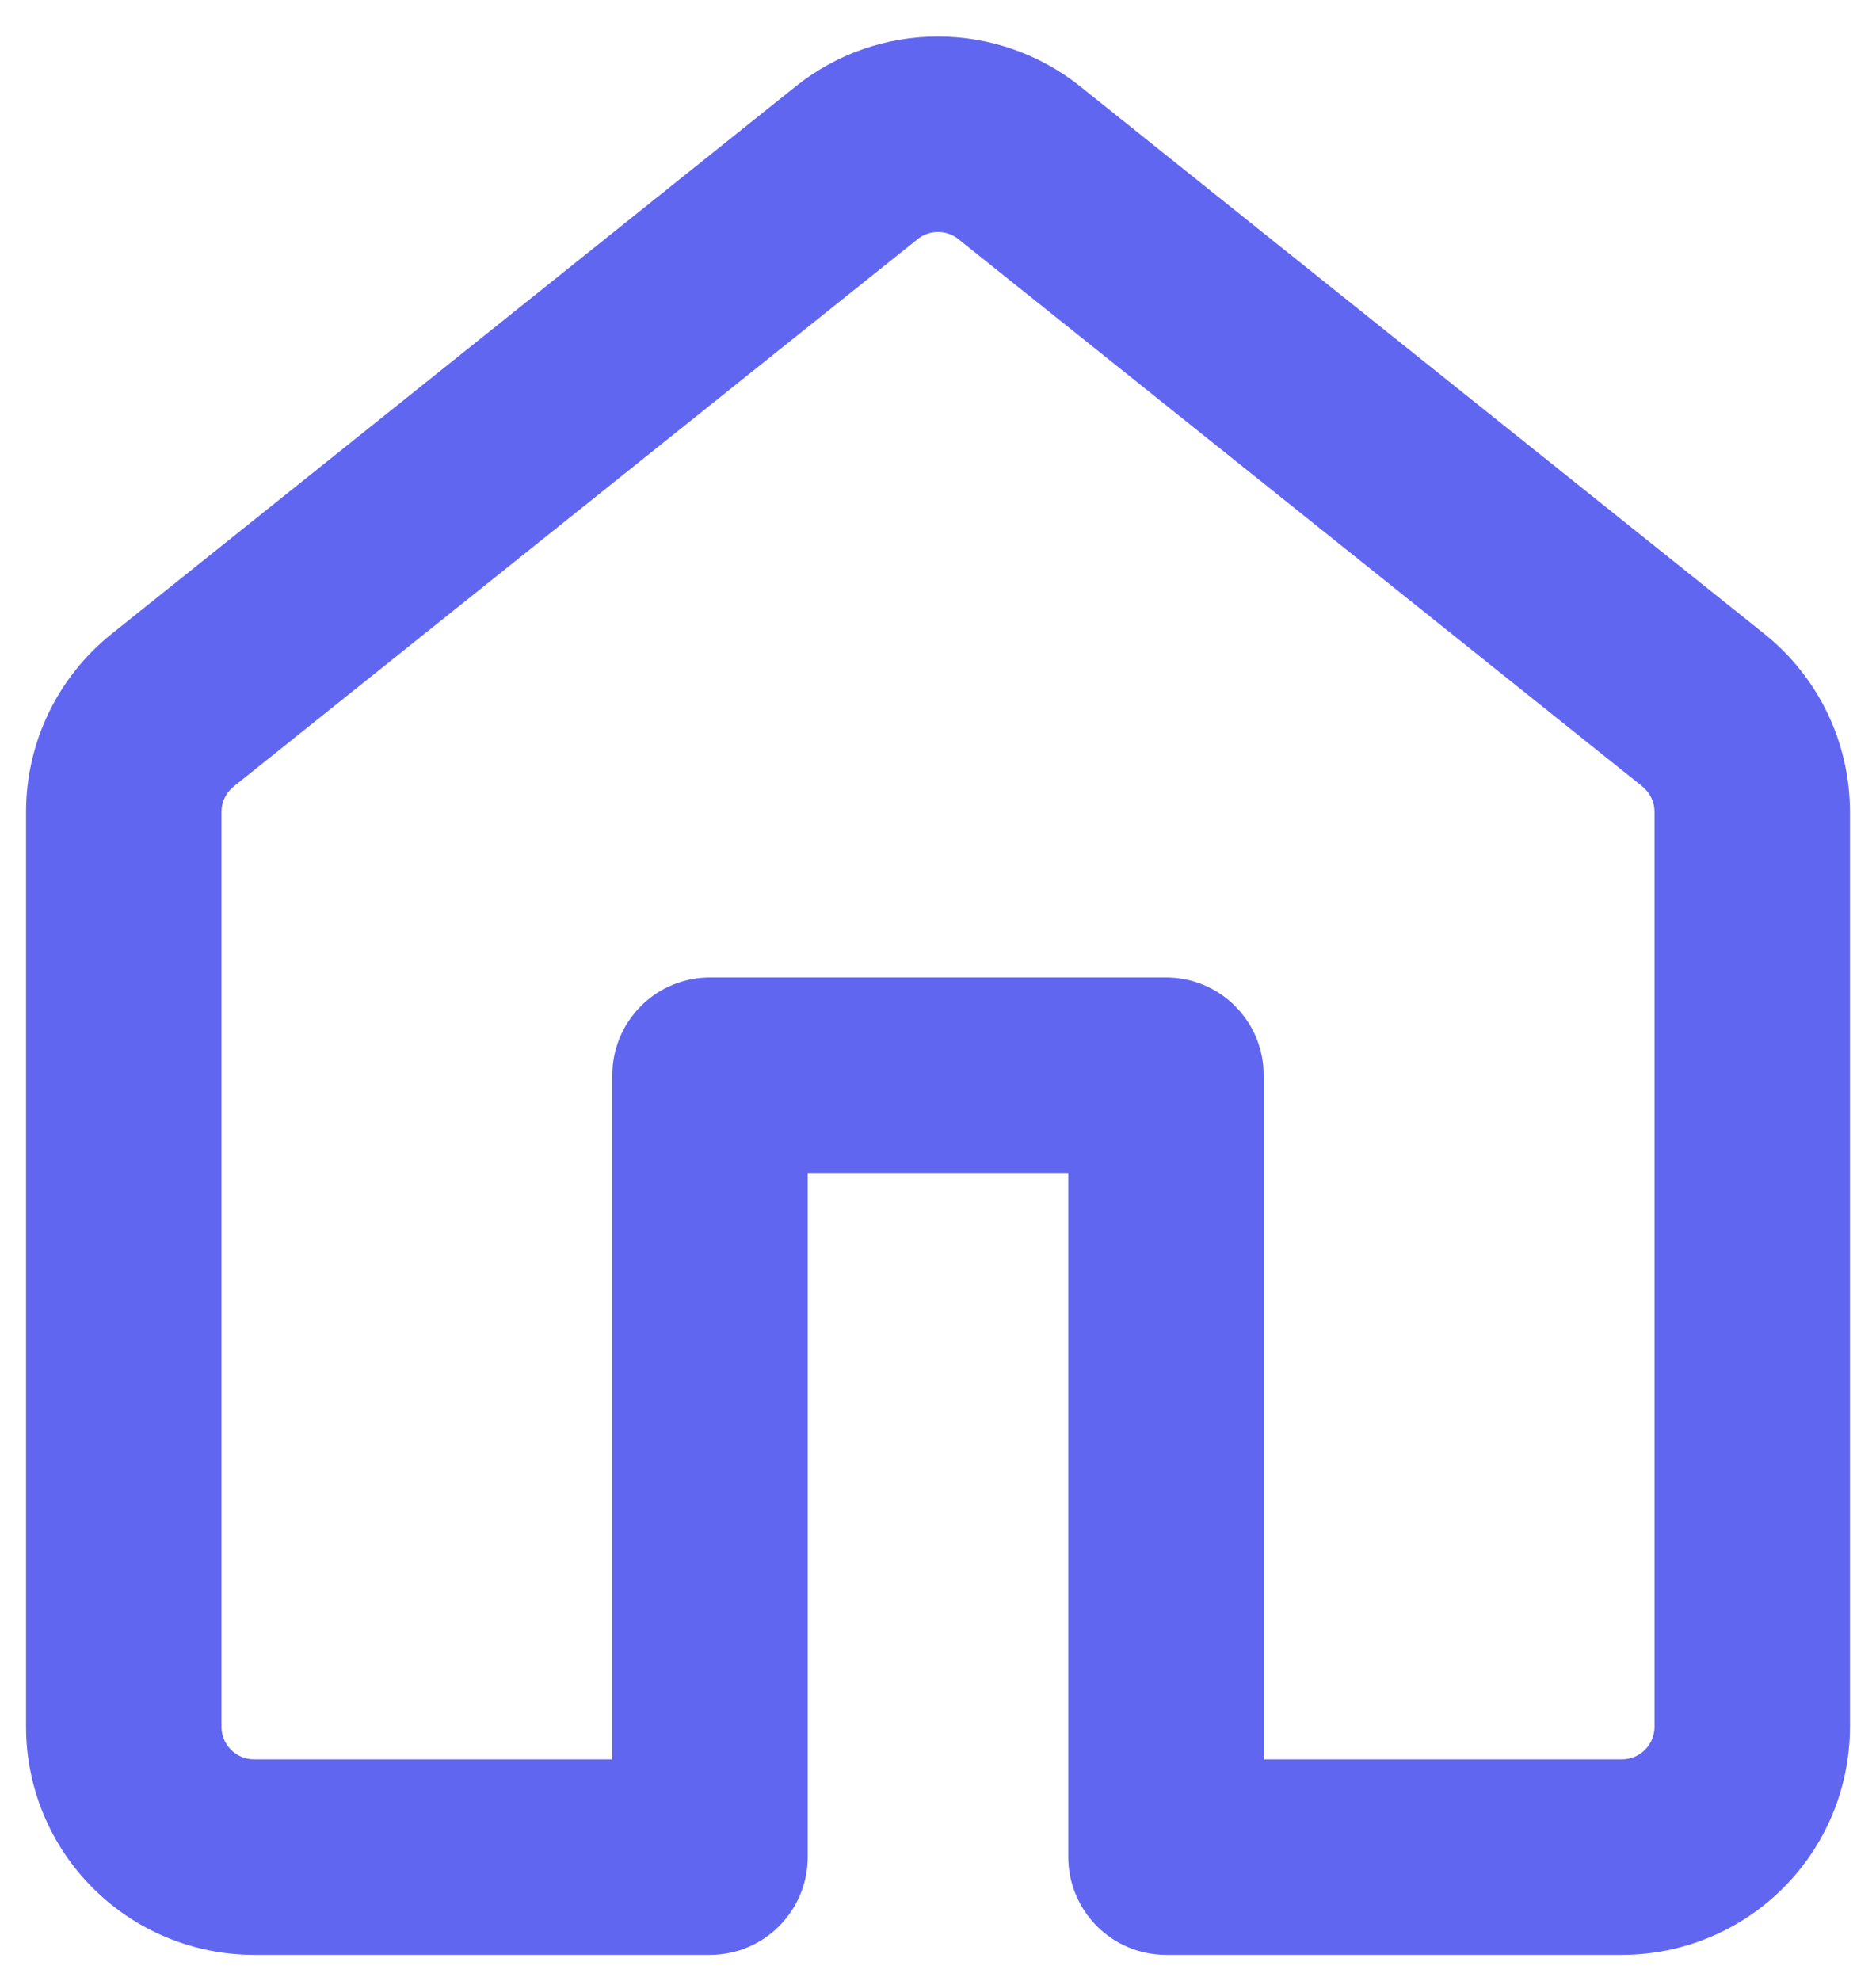 <svg width="18" height="19" viewBox="0 0 18 19" fill="none" xmlns="http://www.w3.org/2000/svg">
<path d="M7.633 0.83C8.02 0.519 8.502 0.35 8.999 0.35C9.496 0.35 9.978 0.519 10.366 0.83L16.929 6.08C17.448 6.495 17.75 7.123 17.75 7.788V16.562C17.75 17.142 17.52 17.699 17.109 18.109C16.699 18.519 16.143 18.75 15.562 18.75H11.188C10.939 18.75 10.7 18.651 10.525 18.475C10.349 18.299 10.25 18.061 10.25 17.812V11.25H7.75V17.812C7.75 18.061 7.651 18.299 7.475 18.475C7.3 18.651 7.061 18.75 6.812 18.75H2.438C1.857 18.75 1.301 18.519 0.891 18.109C0.48 17.699 0.25 17.142 0.25 16.562V7.787C0.25 7.123 0.552 6.495 1.071 6.08L7.633 0.83ZM9.195 2.293C9.14 2.249 9.071 2.225 9 2.225C8.929 2.225 8.86 2.249 8.805 2.293L2.243 7.543C2.206 7.573 2.176 7.61 2.156 7.652C2.135 7.695 2.125 7.741 2.125 7.788V16.562C2.125 16.735 2.265 16.875 2.438 16.875H5.875V10.312C5.875 10.063 5.974 9.825 6.15 9.649C6.325 9.473 6.564 9.375 6.812 9.375H11.188C11.436 9.375 11.675 9.473 11.85 9.649C12.026 9.825 12.125 10.063 12.125 10.312V16.875H15.562C15.645 16.875 15.725 16.842 15.784 16.783C15.842 16.724 15.875 16.645 15.875 16.562V7.787C15.875 7.74 15.864 7.694 15.844 7.652C15.824 7.61 15.794 7.573 15.758 7.543L9.195 2.293Z" fill="#6166F1"/>
</svg>

